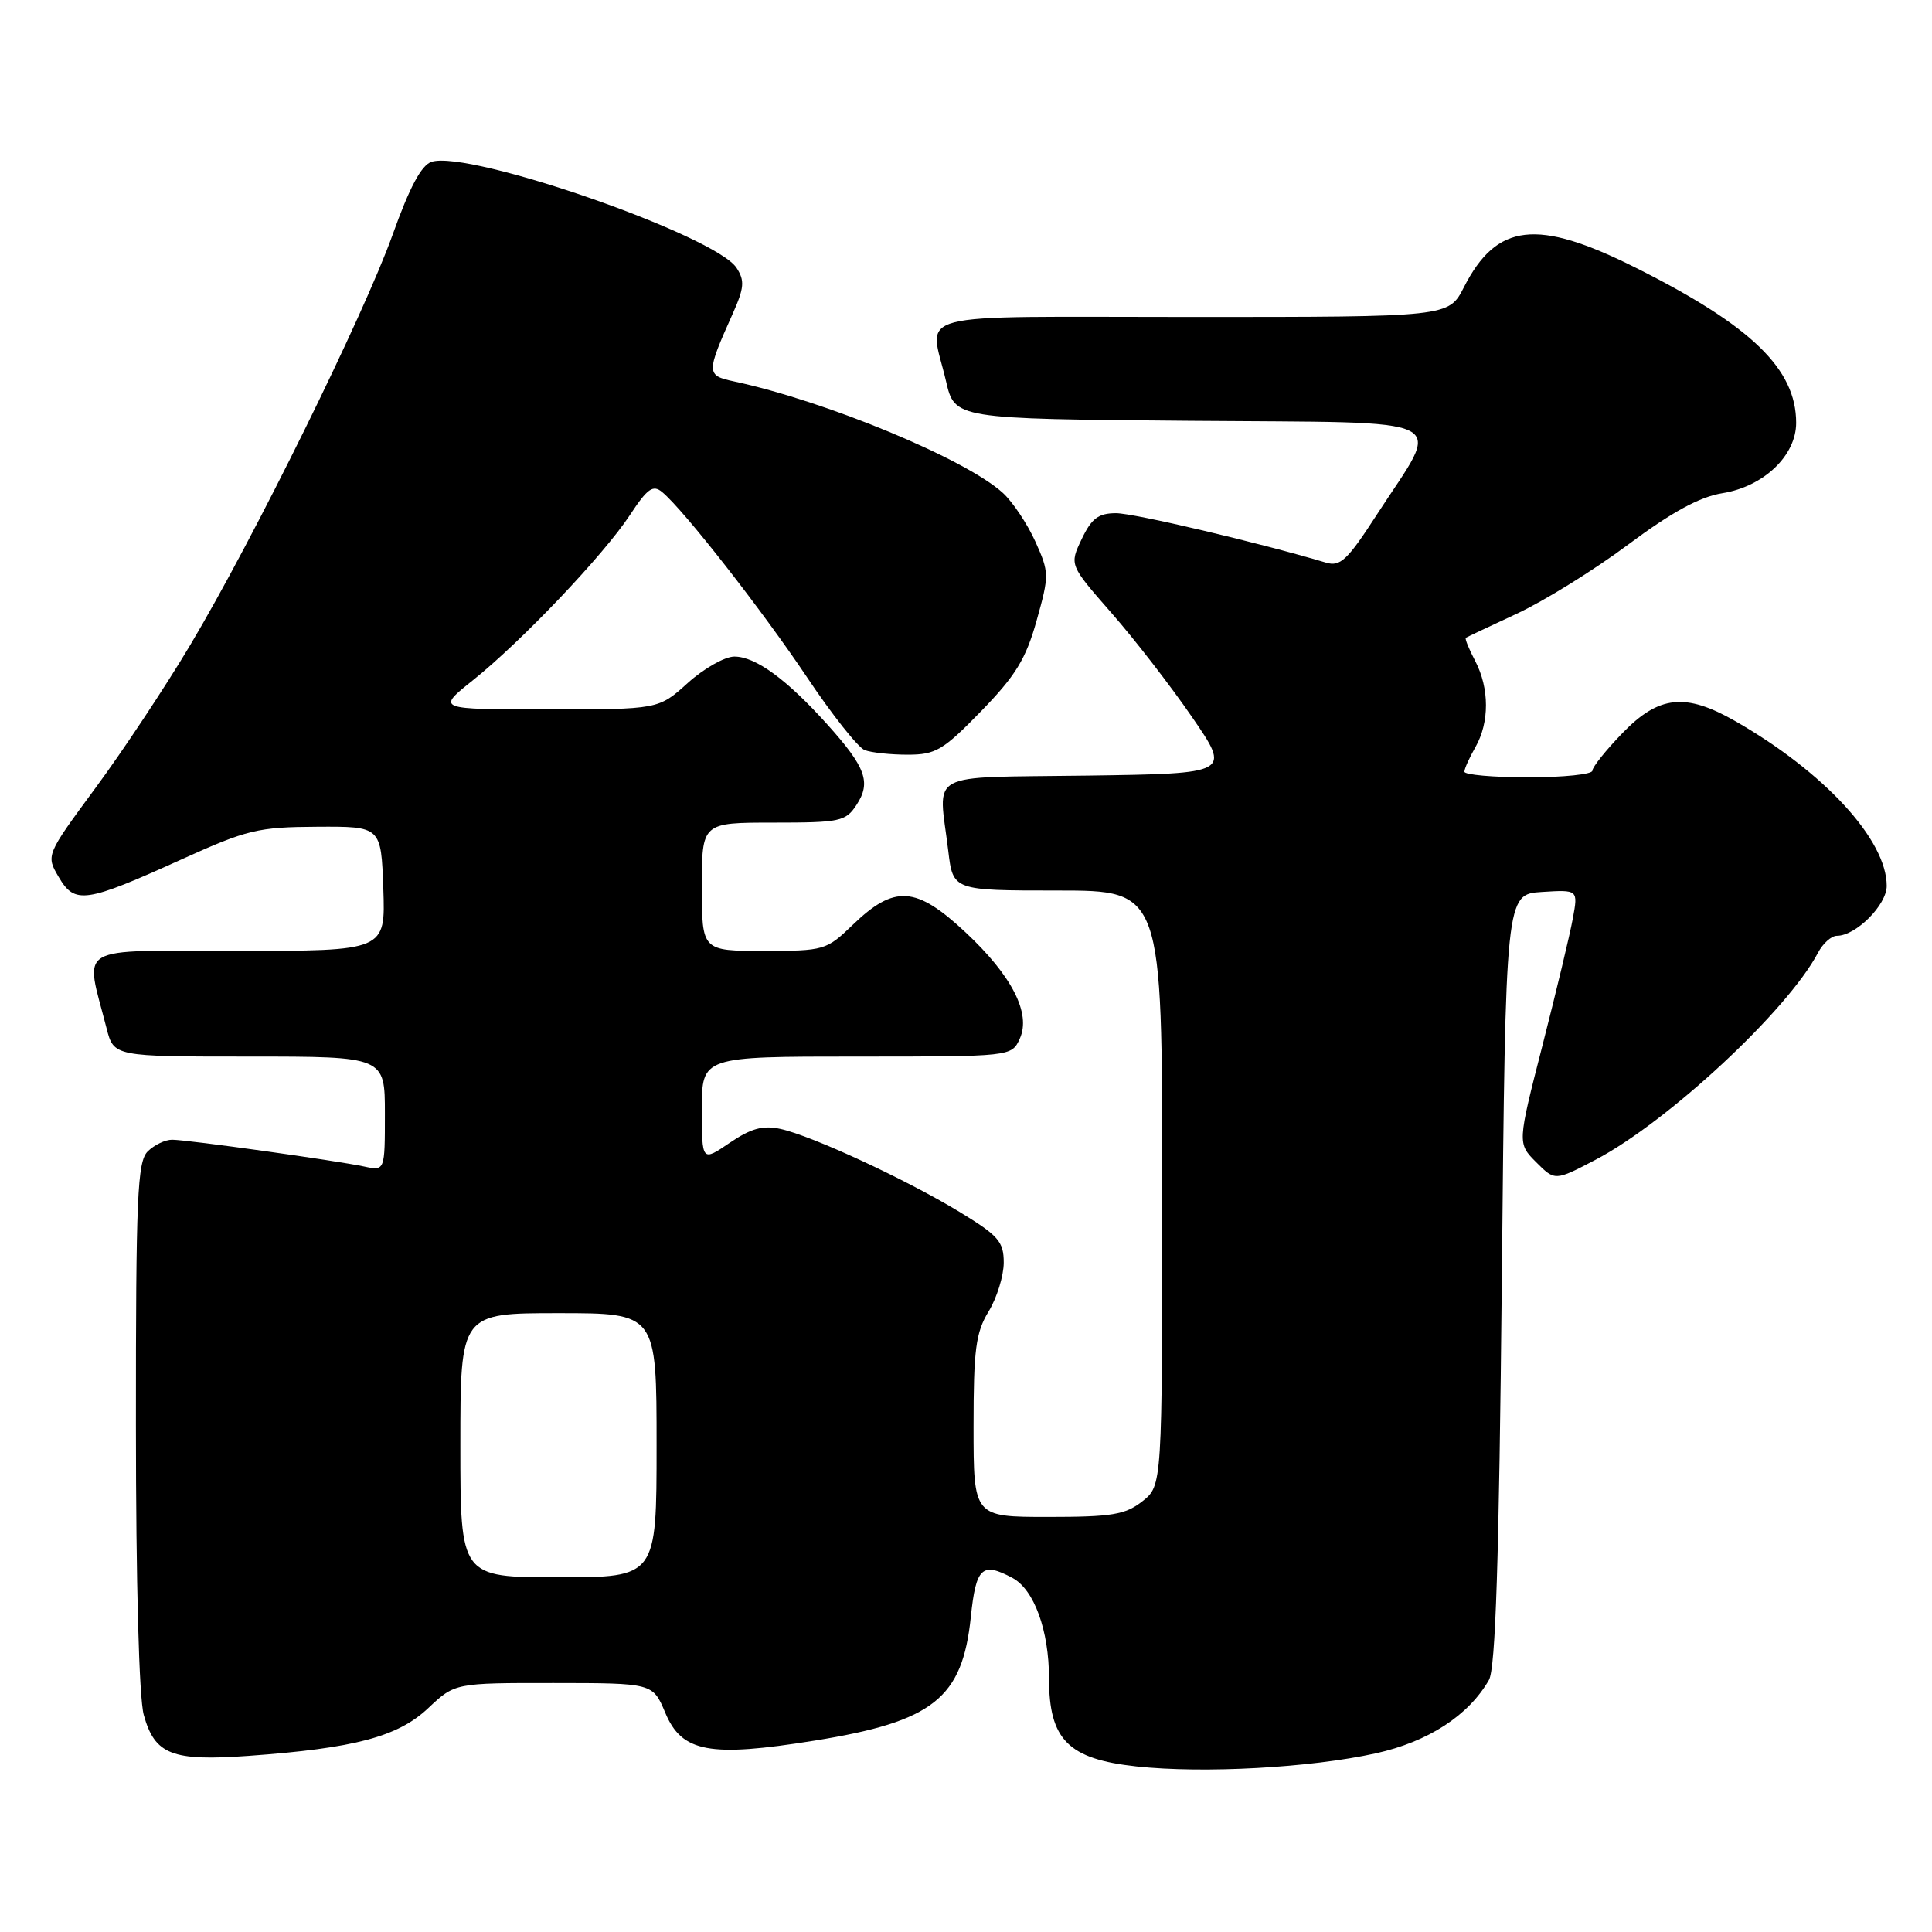 <?xml version="1.0" encoding="UTF-8" standalone="no"?>
<!DOCTYPE svg PUBLIC "-//W3C//DTD SVG 1.1//EN" "http://www.w3.org/Graphics/SVG/1.1/DTD/svg11.dtd" >
<svg xmlns="http://www.w3.org/2000/svg" xmlns:xlink="http://www.w3.org/1999/xlink" version="1.1" viewBox="0 0 256 256">
 <g >
 <path fill="currentColor"
d=" M 182.33 232.32 C 189.24 230.79 194.59 227.32 197.29 222.61 C 198.17 221.07 198.63 206.81 199.00 169.50 C 199.50 118.50 199.50 118.50 204.31 118.19 C 209.11 117.89 209.11 117.89 208.41 121.69 C 208.03 123.79 206.22 131.35 204.39 138.50 C 201.06 151.50 201.06 151.50 203.55 154.00 C 206.04 156.49 206.04 156.49 211.39 153.69 C 220.98 148.67 236.88 133.88 240.89 126.25 C 241.54 125.01 242.67 124.00 243.40 124.00 C 245.92 124.00 250.00 119.91 250.00 117.39 C 250.00 111.29 241.74 102.31 229.91 95.54 C 223.33 91.78 219.82 92.15 215.00 97.12 C 212.80 99.39 211.00 101.64 211.00 102.12 C 211.00 102.60 207.18 103.00 202.50 103.00 C 197.82 103.00 194.02 102.66 194.04 102.25 C 194.05 101.84 194.71 100.38 195.50 99.00 C 197.37 95.73 197.36 91.21 195.48 87.60 C 194.64 86.01 194.08 84.62 194.23 84.51 C 194.38 84.41 197.43 82.97 201.00 81.31 C 204.57 79.65 211.21 75.54 215.74 72.16 C 221.55 67.83 225.23 65.83 228.23 65.35 C 233.70 64.47 238.00 60.37 238.00 56.03 C 238.00 48.88 232.05 43.14 216.69 35.45 C 203.66 28.93 198.32 29.54 193.97 38.07 C 191.96 42.00 191.96 42.00 157.98 42.00 C 119.61 42.00 123.16 41.07 125.35 50.50 C 126.51 55.50 126.51 55.50 157.73 55.76 C 193.55 56.07 191.09 54.83 182.44 68.19 C 178.54 74.22 177.60 75.12 175.70 74.55 C 166.69 71.87 150.27 68.00 147.88 68.00 C 145.55 68.00 144.64 68.68 143.33 71.43 C 141.70 74.85 141.70 74.85 147.24 81.18 C 150.29 84.65 155.11 90.88 157.94 95.00 C 163.10 102.50 163.10 102.50 144.05 102.77 C 122.35 103.08 124.36 101.99 125.65 112.75 C 126.28 118.00 126.28 118.00 140.14 118.00 C 154.00 118.00 154.00 118.00 154.00 157.43 C 154.00 196.85 154.00 196.85 151.37 198.93 C 149.10 200.71 147.33 201.00 138.87 201.00 C 129.00 201.00 129.00 201.00 129.00 189.02 C 129.00 178.82 129.29 176.57 131.00 173.77 C 132.09 171.97 132.99 169.07 133.00 167.32 C 133.00 164.51 132.31 163.73 127.10 160.56 C 120.01 156.26 107.62 150.51 103.42 149.59 C 101.10 149.08 99.52 149.51 96.69 151.43 C 93.00 153.94 93.00 153.94 93.00 146.97 C 93.00 140.00 93.00 140.00 113.52 140.00 C 134.04 140.00 134.04 140.00 135.13 137.62 C 136.64 134.29 134.10 129.30 127.95 123.55 C 121.37 117.40 118.52 117.21 112.96 122.58 C 109.51 125.91 109.19 126.00 101.21 126.00 C 93.00 126.00 93.00 126.00 93.00 117.50 C 93.00 109.00 93.00 109.00 102.48 109.00 C 111.33 109.00 112.06 108.85 113.50 106.64 C 115.45 103.66 114.73 101.68 109.63 96.00 C 104.25 90.02 100.12 87.00 97.31 87.00 C 96.04 87.00 93.26 88.58 91.13 90.50 C 87.26 94.00 87.26 94.00 72.54 94.00 C 57.82 94.00 57.82 94.00 62.66 90.14 C 69.08 85.01 79.98 73.55 83.47 68.24 C 85.80 64.70 86.53 64.19 87.75 65.21 C 90.62 67.59 100.98 80.85 106.94 89.75 C 110.26 94.72 113.70 99.05 114.57 99.39 C 115.45 99.73 118.02 100.00 120.28 100.00 C 123.98 100.00 124.97 99.41 130.00 94.24 C 134.56 89.55 135.93 87.33 137.35 82.25 C 139.04 76.22 139.04 75.87 137.19 71.76 C 136.13 69.42 134.20 66.52 132.89 65.32 C 127.98 60.83 109.45 53.14 97.21 50.53 C 93.57 49.75 93.57 49.42 97.07 41.61 C 98.62 38.14 98.70 37.19 97.60 35.50 C 94.79 31.19 62.20 19.85 57.19 21.44 C 55.84 21.87 54.27 24.81 52.02 31.11 C 48.18 41.82 33.61 71.38 25.19 85.50 C 21.91 91.00 16.27 99.51 12.65 104.41 C 6.08 113.33 6.08 113.33 7.79 116.23 C 9.92 119.86 11.31 119.65 24.11 113.85 C 32.74 109.94 34.19 109.59 42.00 109.55 C 50.50 109.50 50.50 109.50 50.79 117.75 C 51.08 126.00 51.08 126.00 31.46 126.00 C 9.52 126.00 11.25 124.98 14.12 136.25 C 15.08 140.00 15.08 140.00 33.04 140.00 C 51.00 140.00 51.00 140.00 51.00 147.58 C 51.00 155.16 51.00 155.16 48.25 154.57 C 44.55 153.78 24.93 151.04 22.82 151.02 C 21.90 151.01 20.44 151.71 19.57 152.57 C 18.20 153.94 18.00 158.62 18.01 188.82 C 18.01 209.71 18.42 224.99 19.05 227.24 C 20.51 232.50 22.78 233.39 32.94 232.66 C 47.00 231.65 52.72 230.13 56.74 226.34 C 60.28 223.00 60.28 223.00 73.39 223.01 C 86.50 223.02 86.50 223.02 88.15 226.95 C 90.35 232.20 94.01 232.88 107.94 230.64 C 123.66 228.11 127.52 225.05 128.64 214.25 C 129.32 207.68 130.12 206.93 134.15 209.08 C 137.03 210.62 139.00 216.05 139.00 222.41 C 139.00 230.53 141.54 233.08 150.58 234.06 C 159.49 235.02 173.64 234.24 182.33 232.32 Z  M 61.00 191.50 C 61.00 174.00 61.00 174.00 74.00 174.00 C 87.00 174.00 87.00 174.00 87.00 191.50 C 87.00 209.00 87.00 209.00 74.00 209.00 C 61.00 209.00 61.00 209.00 61.00 191.50 Z "/>
</g>
</svg>